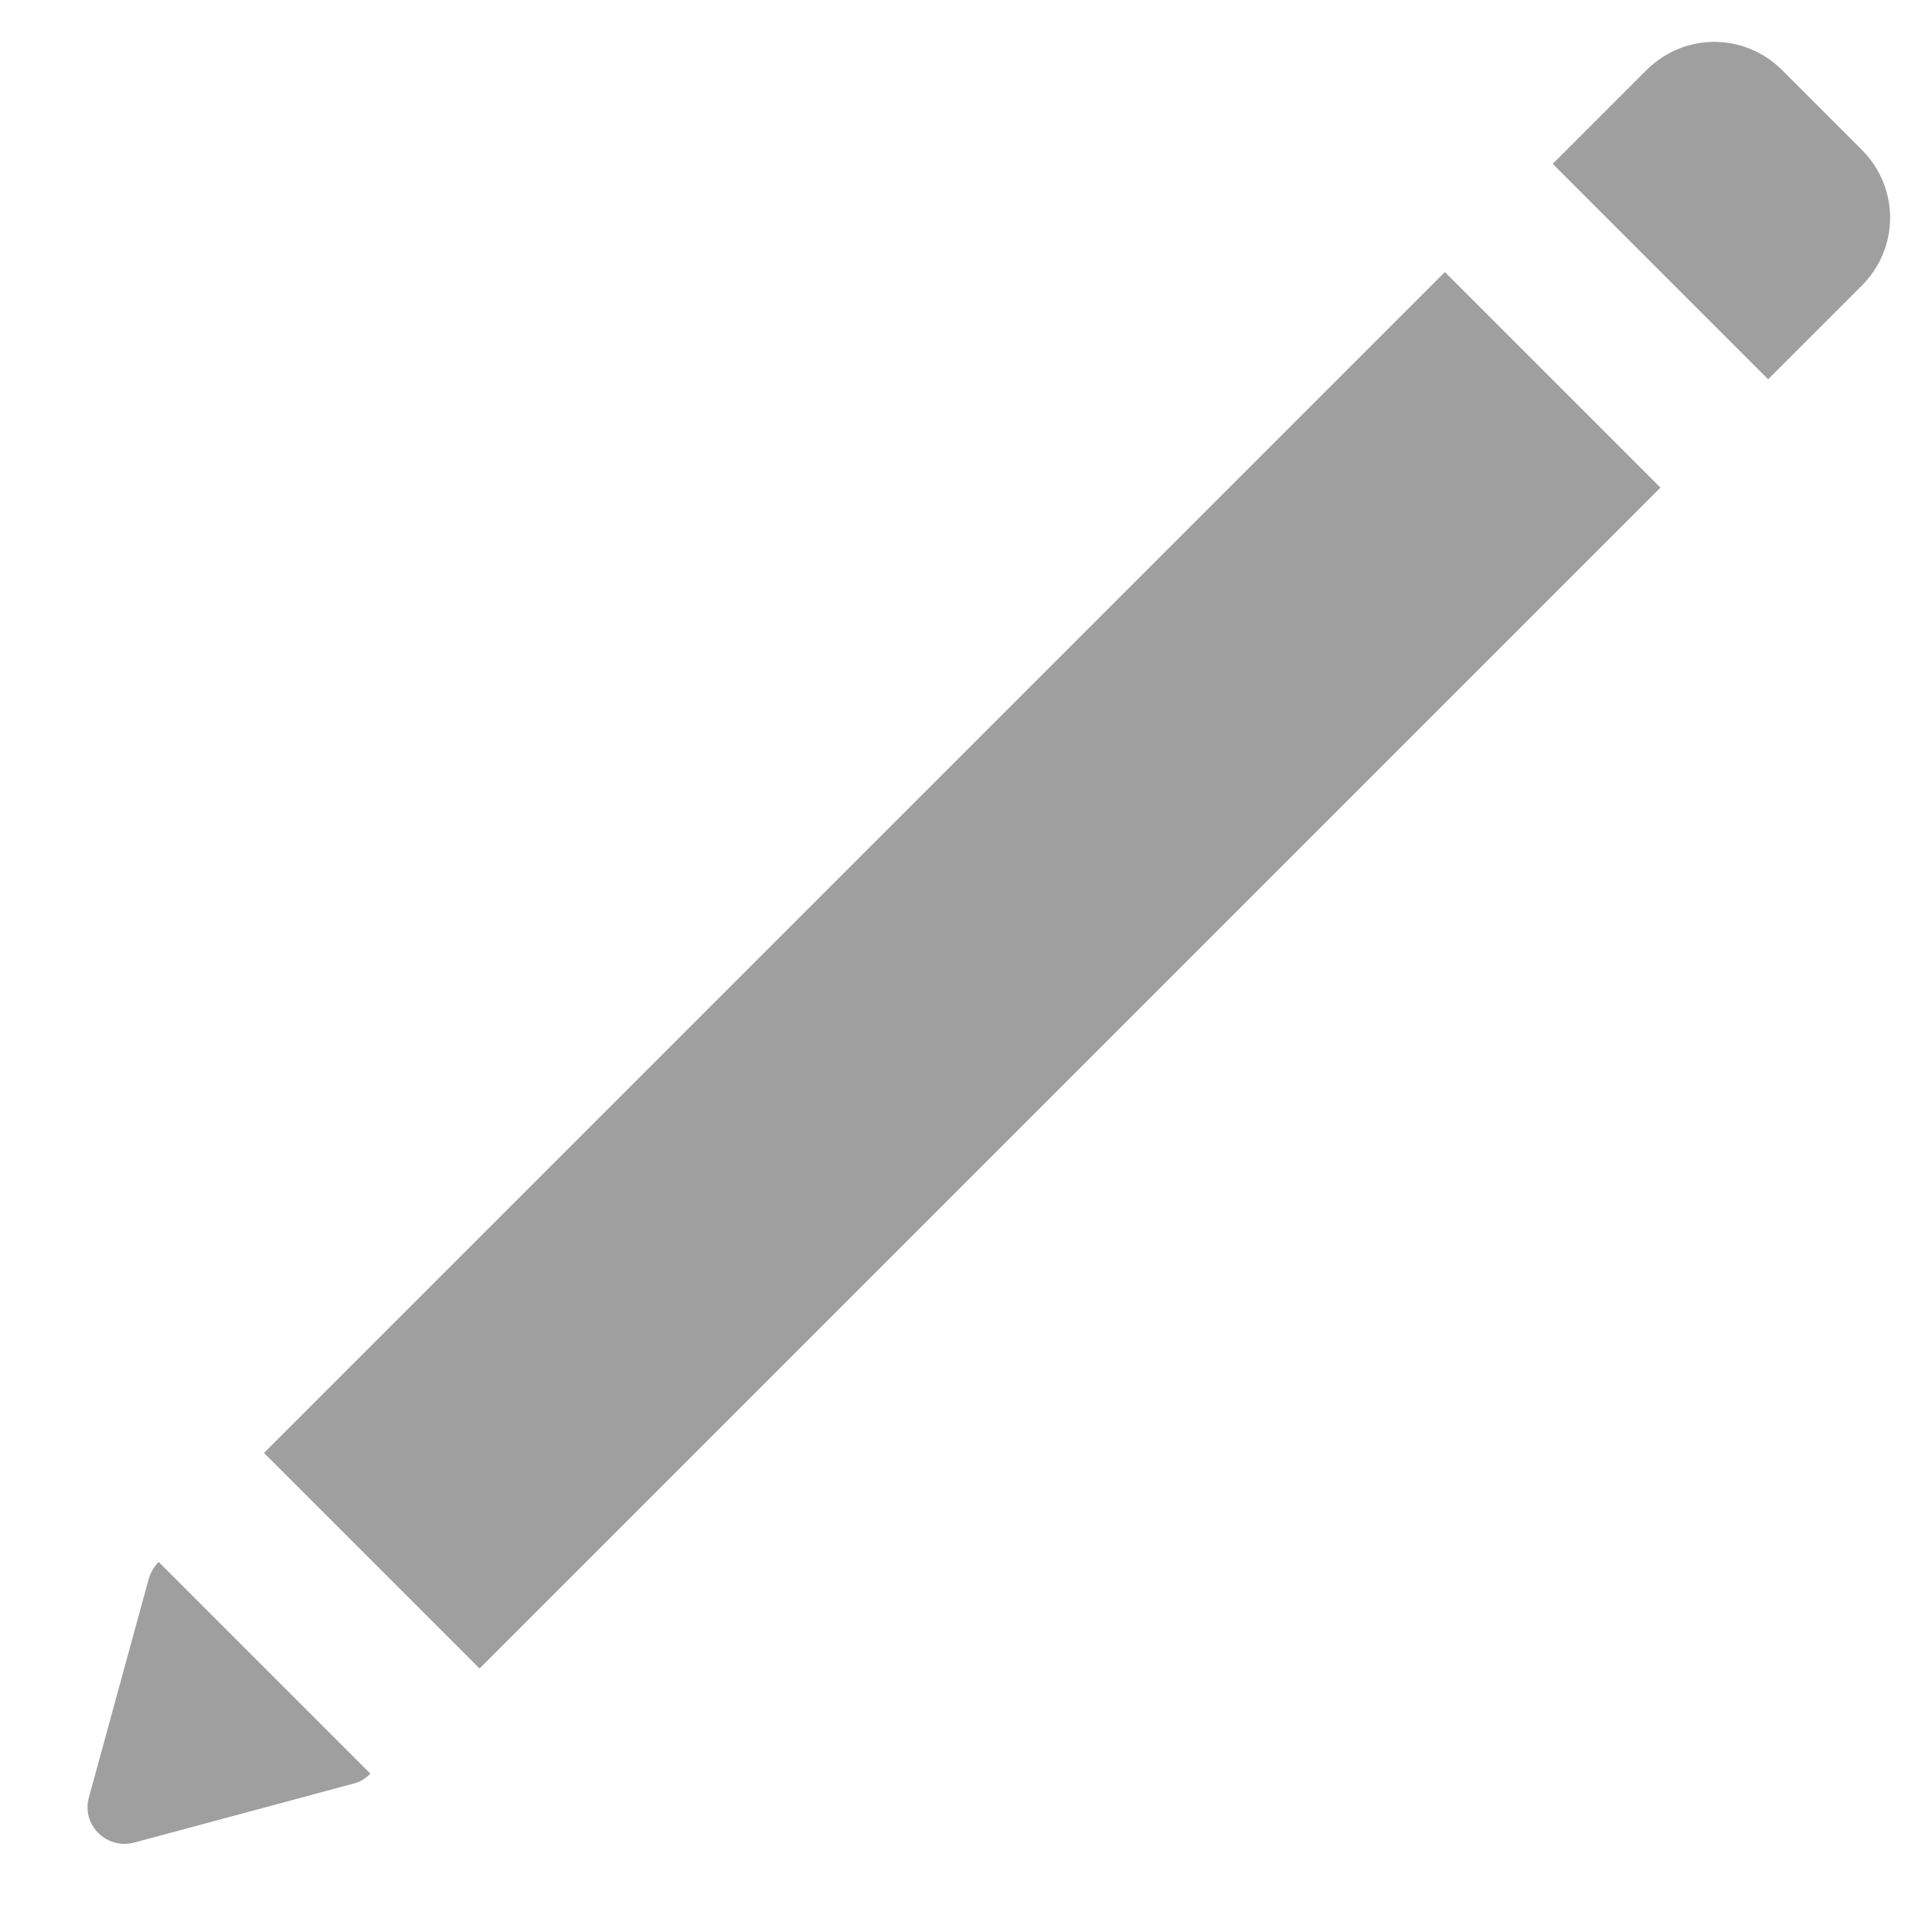 <?xml version="1.0" encoding="UTF-8" standalone="no"?>
<svg
   xmlns:dc="http://purl.org/dc/elements/1.1/"
   xmlns:cc="http://creativecommons.org/ns#"
   xmlns:rdf="http://www.w3.org/1999/02/22-rdf-syntax-ns#"
   xmlns:svg="http://www.w3.org/2000/svg"
   xmlns="http://www.w3.org/2000/svg"
   xmlns:sodipodi="http://sodipodi.sourceforge.net/DTD/sodipodi-0.dtd"
   xmlns:inkscape="http://www.inkscape.org/namespaces/inkscape"
   width="16"
   height="16"
   viewBox="0 0 4.233 4.233"
   version="1.1"
   id="svg8"
   inkscape:version="1.0.1 (3bc2e813f5, 2020-09-07)"
   sodipodi:docname="edit_icon.svg">
  <defs
     id="defs2" />
  <sodipodi:namedview
     id="base"
     pagecolor="#2e2e2e"
     bordercolor="#666666"
     borderopacity="1.0"
     inkscape:pageopacity="0.01176471"
     inkscape:pageshadow="2"
     inkscape:zoom="22.627417"
     inkscape:cx="0.60509541"
     inkscape:cy="8.1121026"
     inkscape:document-units="px"
     inkscape:current-layer="layer1"
     inkscape:document-rotation="0"
     showgrid="false"
     units="px"
     inkscape:window-width="1920"
     inkscape:window-height="1017"
     inkscape:window-x="-8"
     inkscape:window-y="-8"
     inkscape:window-maximized="1" />
  <g
     inkscape:label="Layer 1"
     inkscape:groupmode="layer"
     id="layer1">
    <rect
       style="fill:#9f9f9f;fill-opacity:1;stroke:none;stroke-width:0.206;stroke-linecap:round"
       id="rect830"
       width="0.668"
       height="3.659"
       x="2.66"
       y="-1.817"
       transform="rotate(45)" />
    <path
       id="rect832"
       style="fill:#9f9f9f;fill-opacity:1;stroke:none;stroke-width:0.365;stroke-linecap:round"
       d="m 3.905,0.154 c -0.083,-0.083 -0.215,-0.083 -0.298,0 l -0.205,0.205 0.472,0.472 0.205,-0.205 c 0.083,-0.083 0.083,-0.215 0,-0.298 z"
       sodipodi:nodetypes="ssccsss" />
    <g
       id="g1433"
       inkscape:transform-center-y="0.056304297"
       style="opacity:1"
       transform="matrix(0.892,0.892,-0.892,0.892,2.104,-1.647)"
       inkscape:transform-center-x="0.057226144">
      <path
         id="path1437"
         style="color:#000000;font-style:normal;font-variant:normal;font-weight:normal;font-stretch:normal;font-size:medium;line-height:normal;font-family:sans-serif;font-variant-ligatures:normal;font-variant-position:normal;font-variant-caps:normal;font-variant-numeric:normal;font-variant-alternates:normal;font-variant-east-asian:normal;font-feature-settings:normal;font-variation-settings:normal;text-indent:0;text-align:start;text-decoration:none;text-decoration-line:none;text-decoration-style:solid;text-decoration-color:#000000;letter-spacing:normal;word-spacing:normal;text-transform:none;writing-mode:lr-tb;direction:ltr;text-orientation:mixed;dominant-baseline:auto;baseline-shift:baseline;text-anchor:start;white-space:normal;shape-padding:0;shape-margin:0;inline-size:0;clip-rule:nonzero;display:inline;overflow:visible;visibility:visible;isolation:auto;mix-blend-mode:normal;color-interpolation:sRGB;color-interpolation-filters:linearRGB;solid-color:#000000;solid-opacity:1;vector-effect:none;fill:#9f9f9f;fill-opacity:1;fill-rule:nonzero;stroke:none;stroke-width:0.128;stroke-linecap:round;stroke-linejoin:round;stroke-miterlimit:4;stroke-dasharray:none;stroke-dashoffset:0;stroke-opacity:1;paint-order:normal;color-rendering:auto;image-rendering:auto;shape-rendering:auto;text-rendering:auto;enable-background:accumulate;stop-color:#000000;stop-opacity:1"
         d="m 1.857,3.826 c -1.039e-4,0.011 0.003,0.022 0.008,0.032 l 0.195,0.342 c 0.024,0.044 0.087,0.044 0.112,0 l 0.197,-0.342 c 0.006,-0.01 0.008,-0.021 0.008,-0.032 z"
         sodipodi:nodetypes="ccccccc" />
    </g>
  </g>
</svg>
